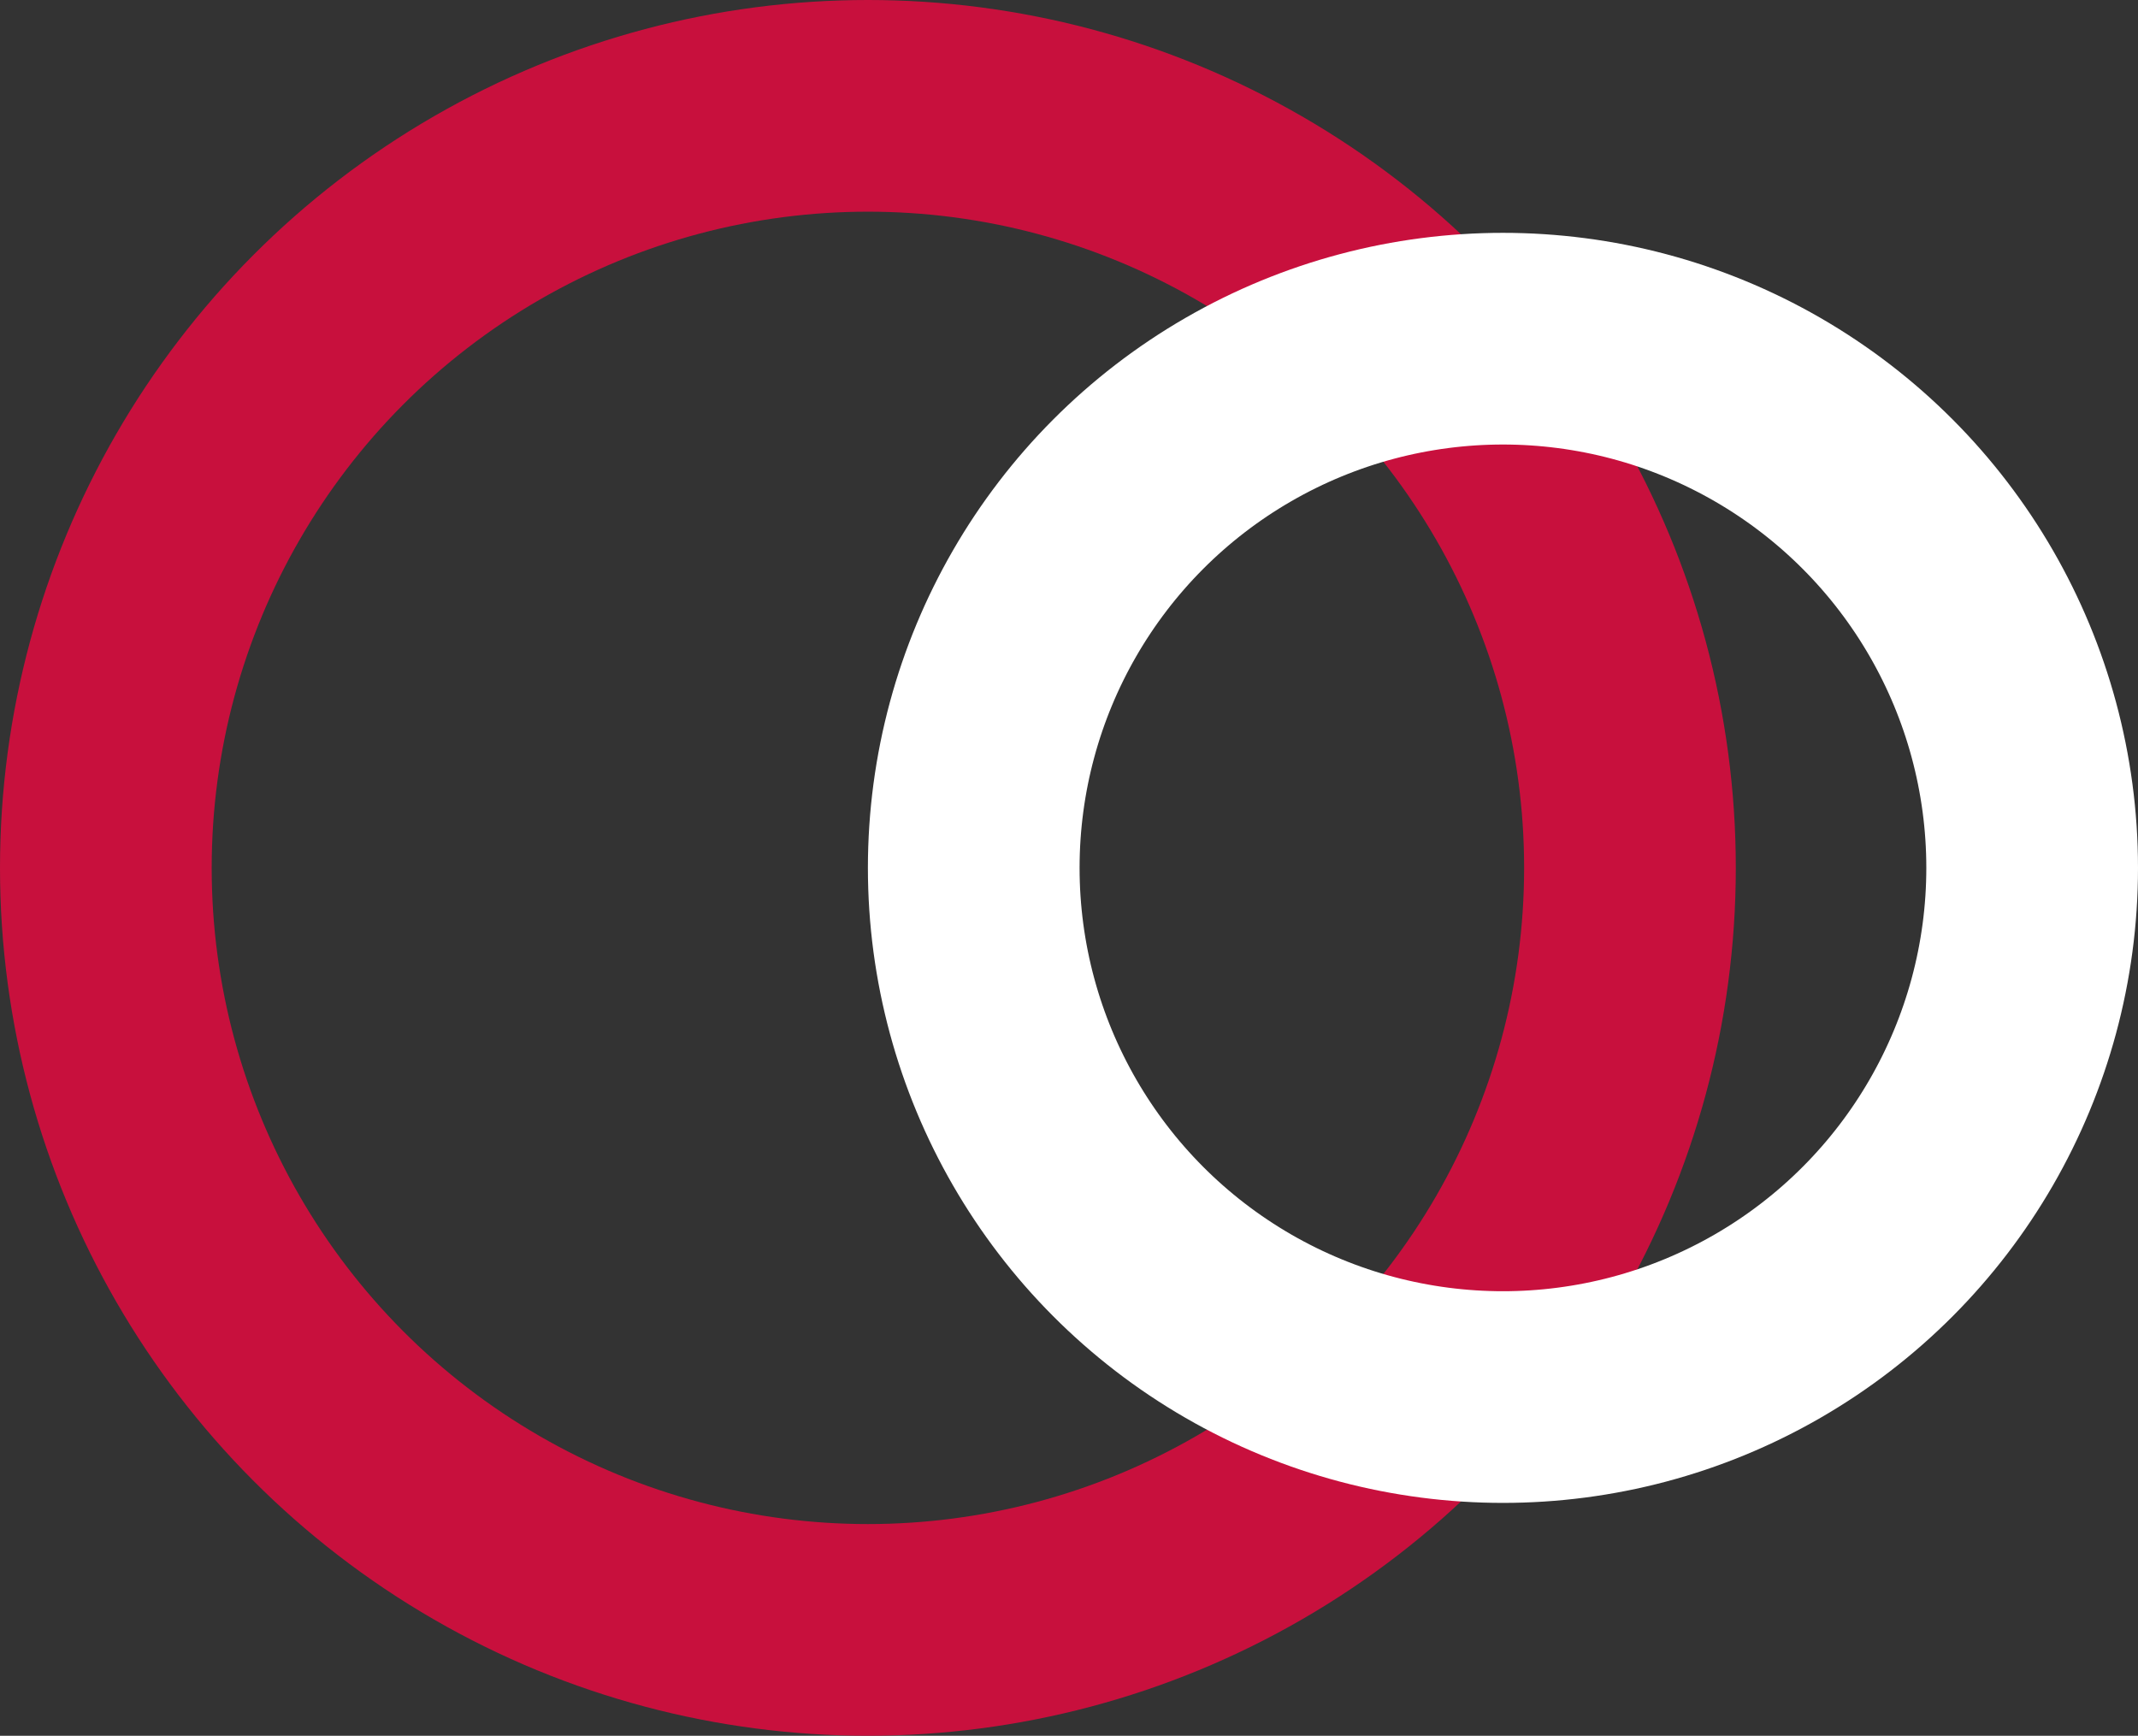 <svg xmlns="http://www.w3.org/2000/svg" width="101" height="82" viewBox="0 0 101 82">
  <rect x="0" y="0" width="101" height="82" fill="#333333" stroke="none"/>
  <g id="ic_bullet_3" transform="translate(-171 -1990)">
    <g id="Ellipse_1" data-name="Ellipse 1" transform="translate(171 1990)" fill="none" stroke="#c8103d" stroke-width="10">
      <circle cx="41" cy="41" r="41" stroke="none"/>
      <circle cx="41" cy="41" r="36" fill="none"/>
    </g>
    <g id="Ellipse_2" data-name="Ellipse 2" transform="translate(212 2001)" fill="none" stroke="#fff" stroke-width="10">
      <circle cx="30" cy="30" r="30" stroke="none"/>
      <circle cx="30" cy="30" r="25" fill="none"/>
    </g>
  </g>
</svg>

